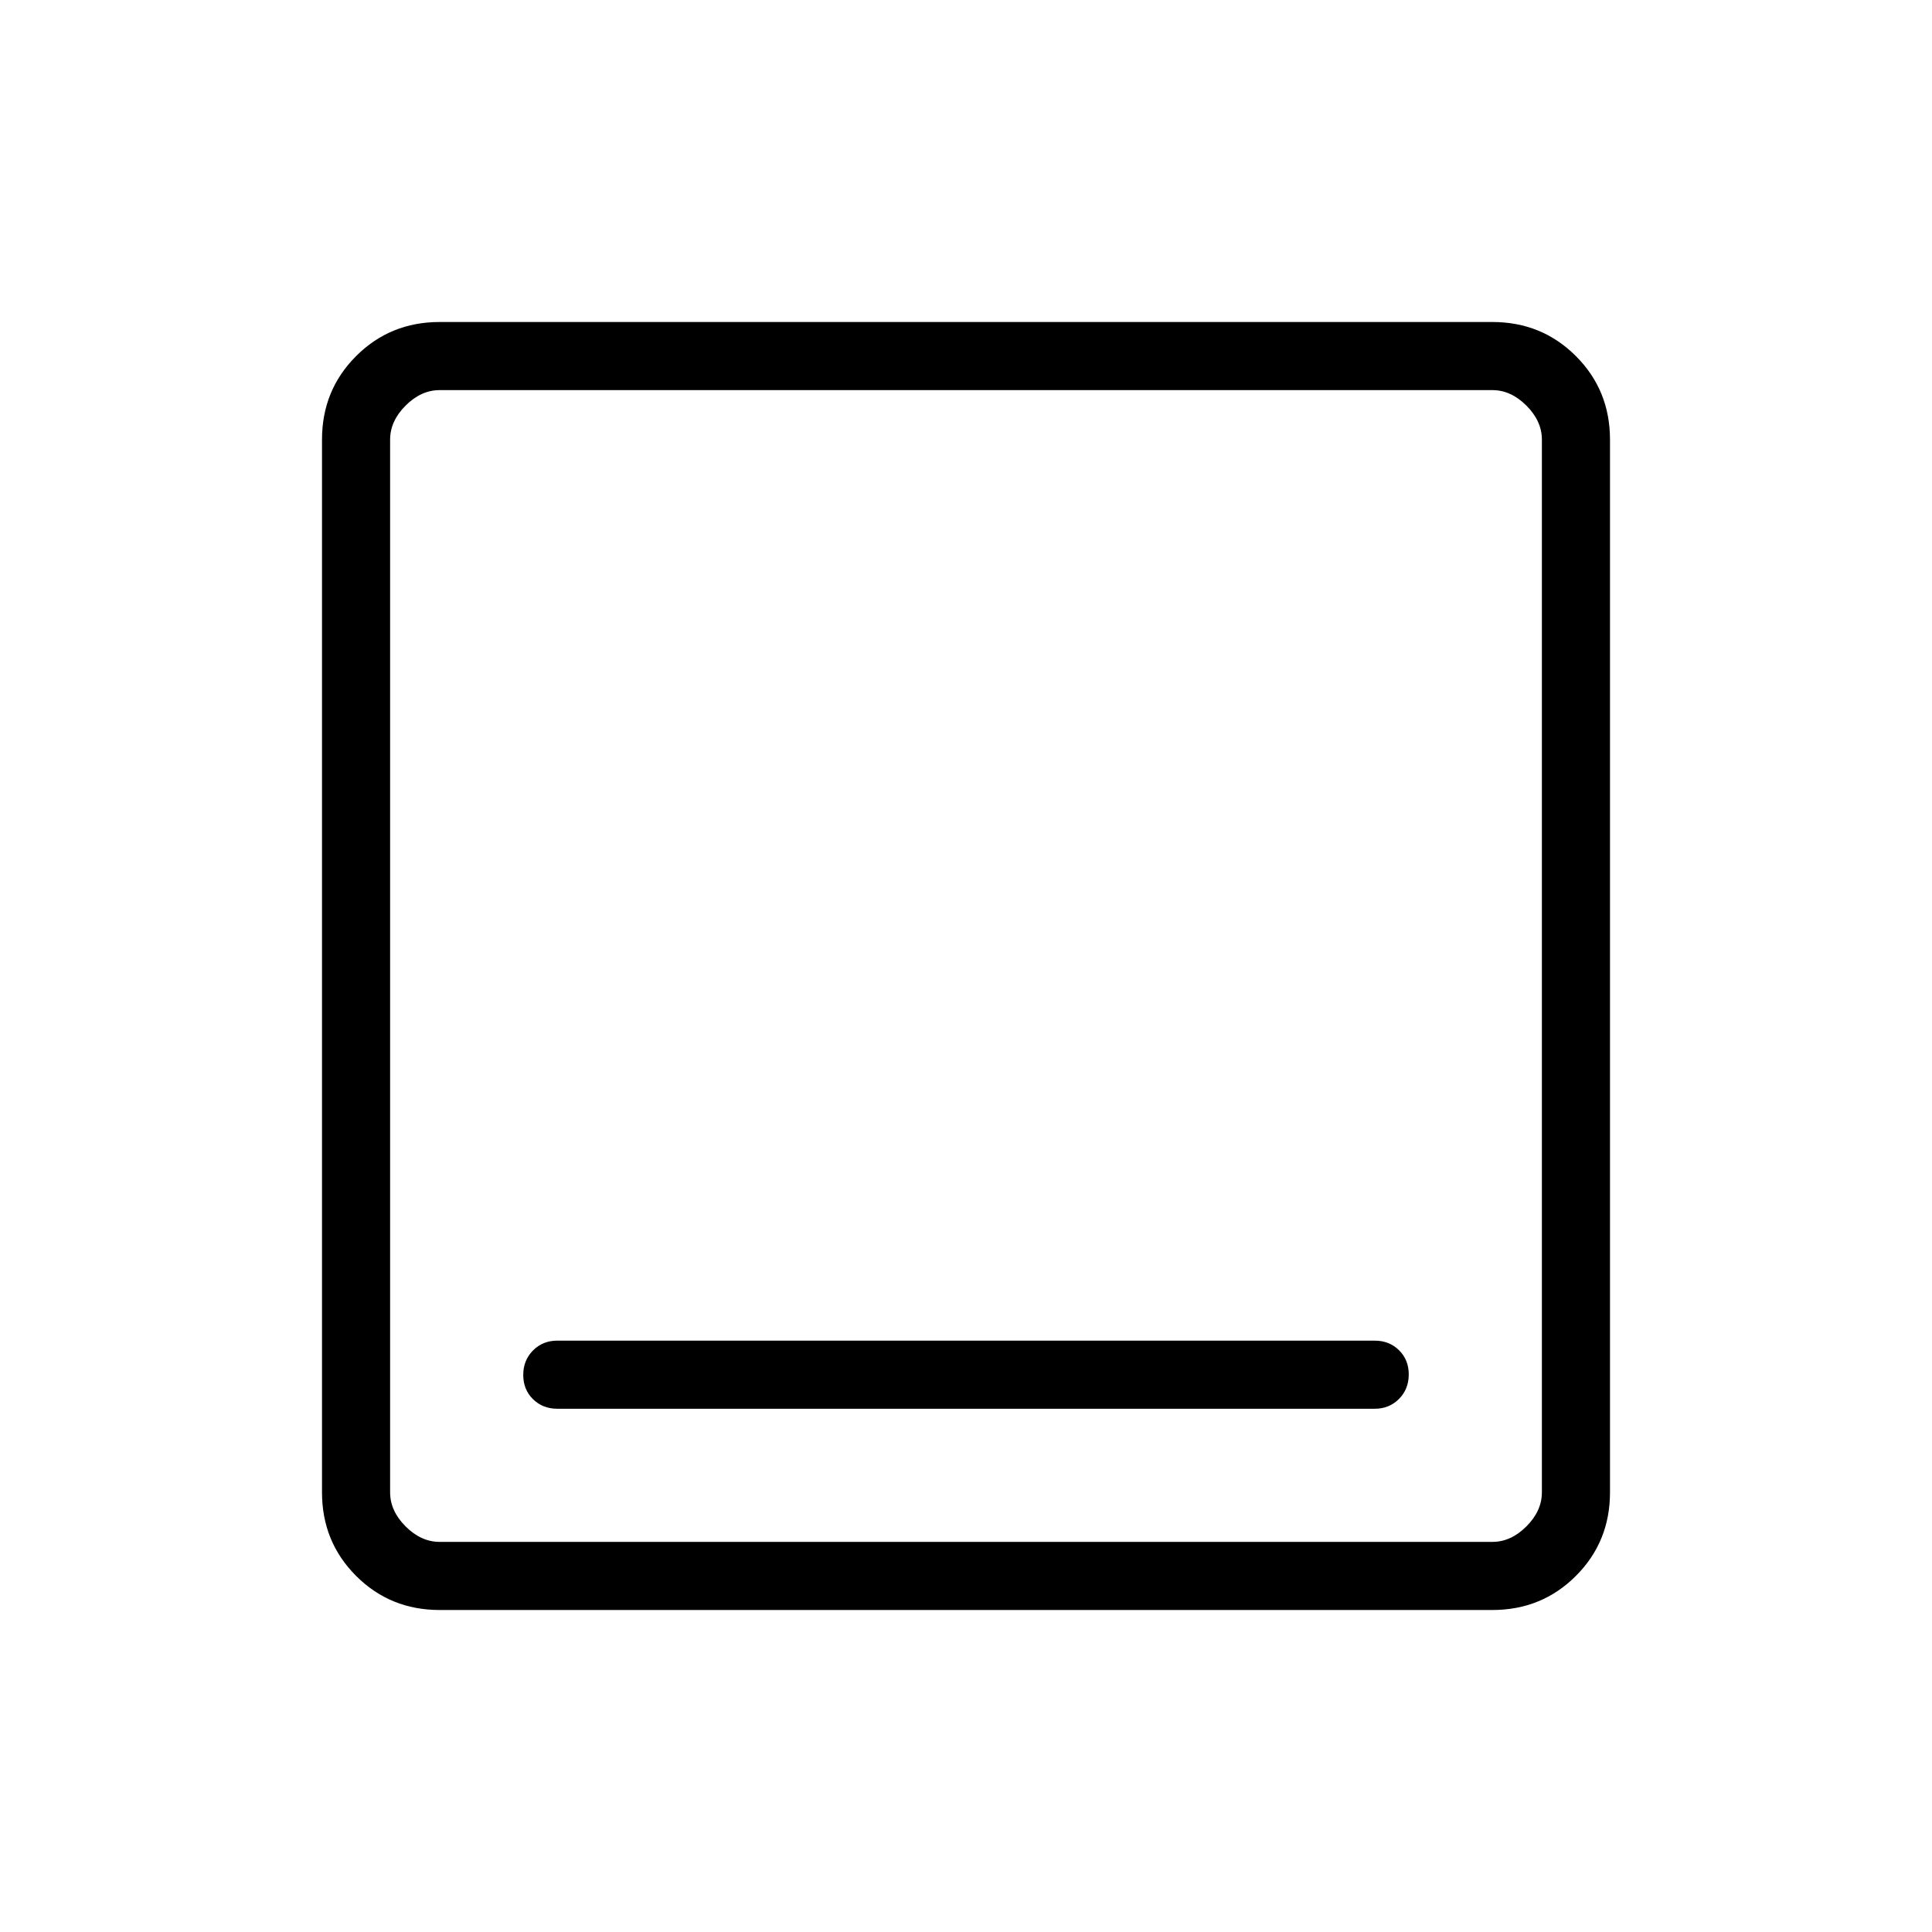 <svg xmlns="http://www.w3.org/2000/svg" height="40" viewBox="0 -960 960 960" width="40"><path d="M276.923-260h406.154q7.231 0 12.077-4.882Q700-269.765 700-277.049t-4.846-12.041q-4.846-4.756-12.077-4.756H276.923q-7.231 0-12.077 4.882Q260-284.081 260-276.797t4.846 12.041Q269.692-260 276.923-260Zm-58.462 100q-24.577 0-41.519-16.942Q160-193.884 160-218.461v-523.078q0-24.577 16.942-41.519Q193.884-800 218.461-800h523.078q24.577 0 41.519 16.942Q800-766.116 800-741.539v523.078q0 24.577-16.942 41.519Q766.116-160 741.539-160H218.461Zm0-33.846h523.078q9.231 0 16.923-7.692 7.692-7.692 7.692-16.923v-523.078q0-9.231-7.692-16.923-7.692-7.692-16.923-7.692H218.461q-9.231 0-16.923 7.692-7.692 7.692-7.692 16.923v523.078q0 9.231 7.692 16.923 7.692 7.692 16.923 7.692Zm-24.615-572.308v572.308-572.308Z"/></svg>